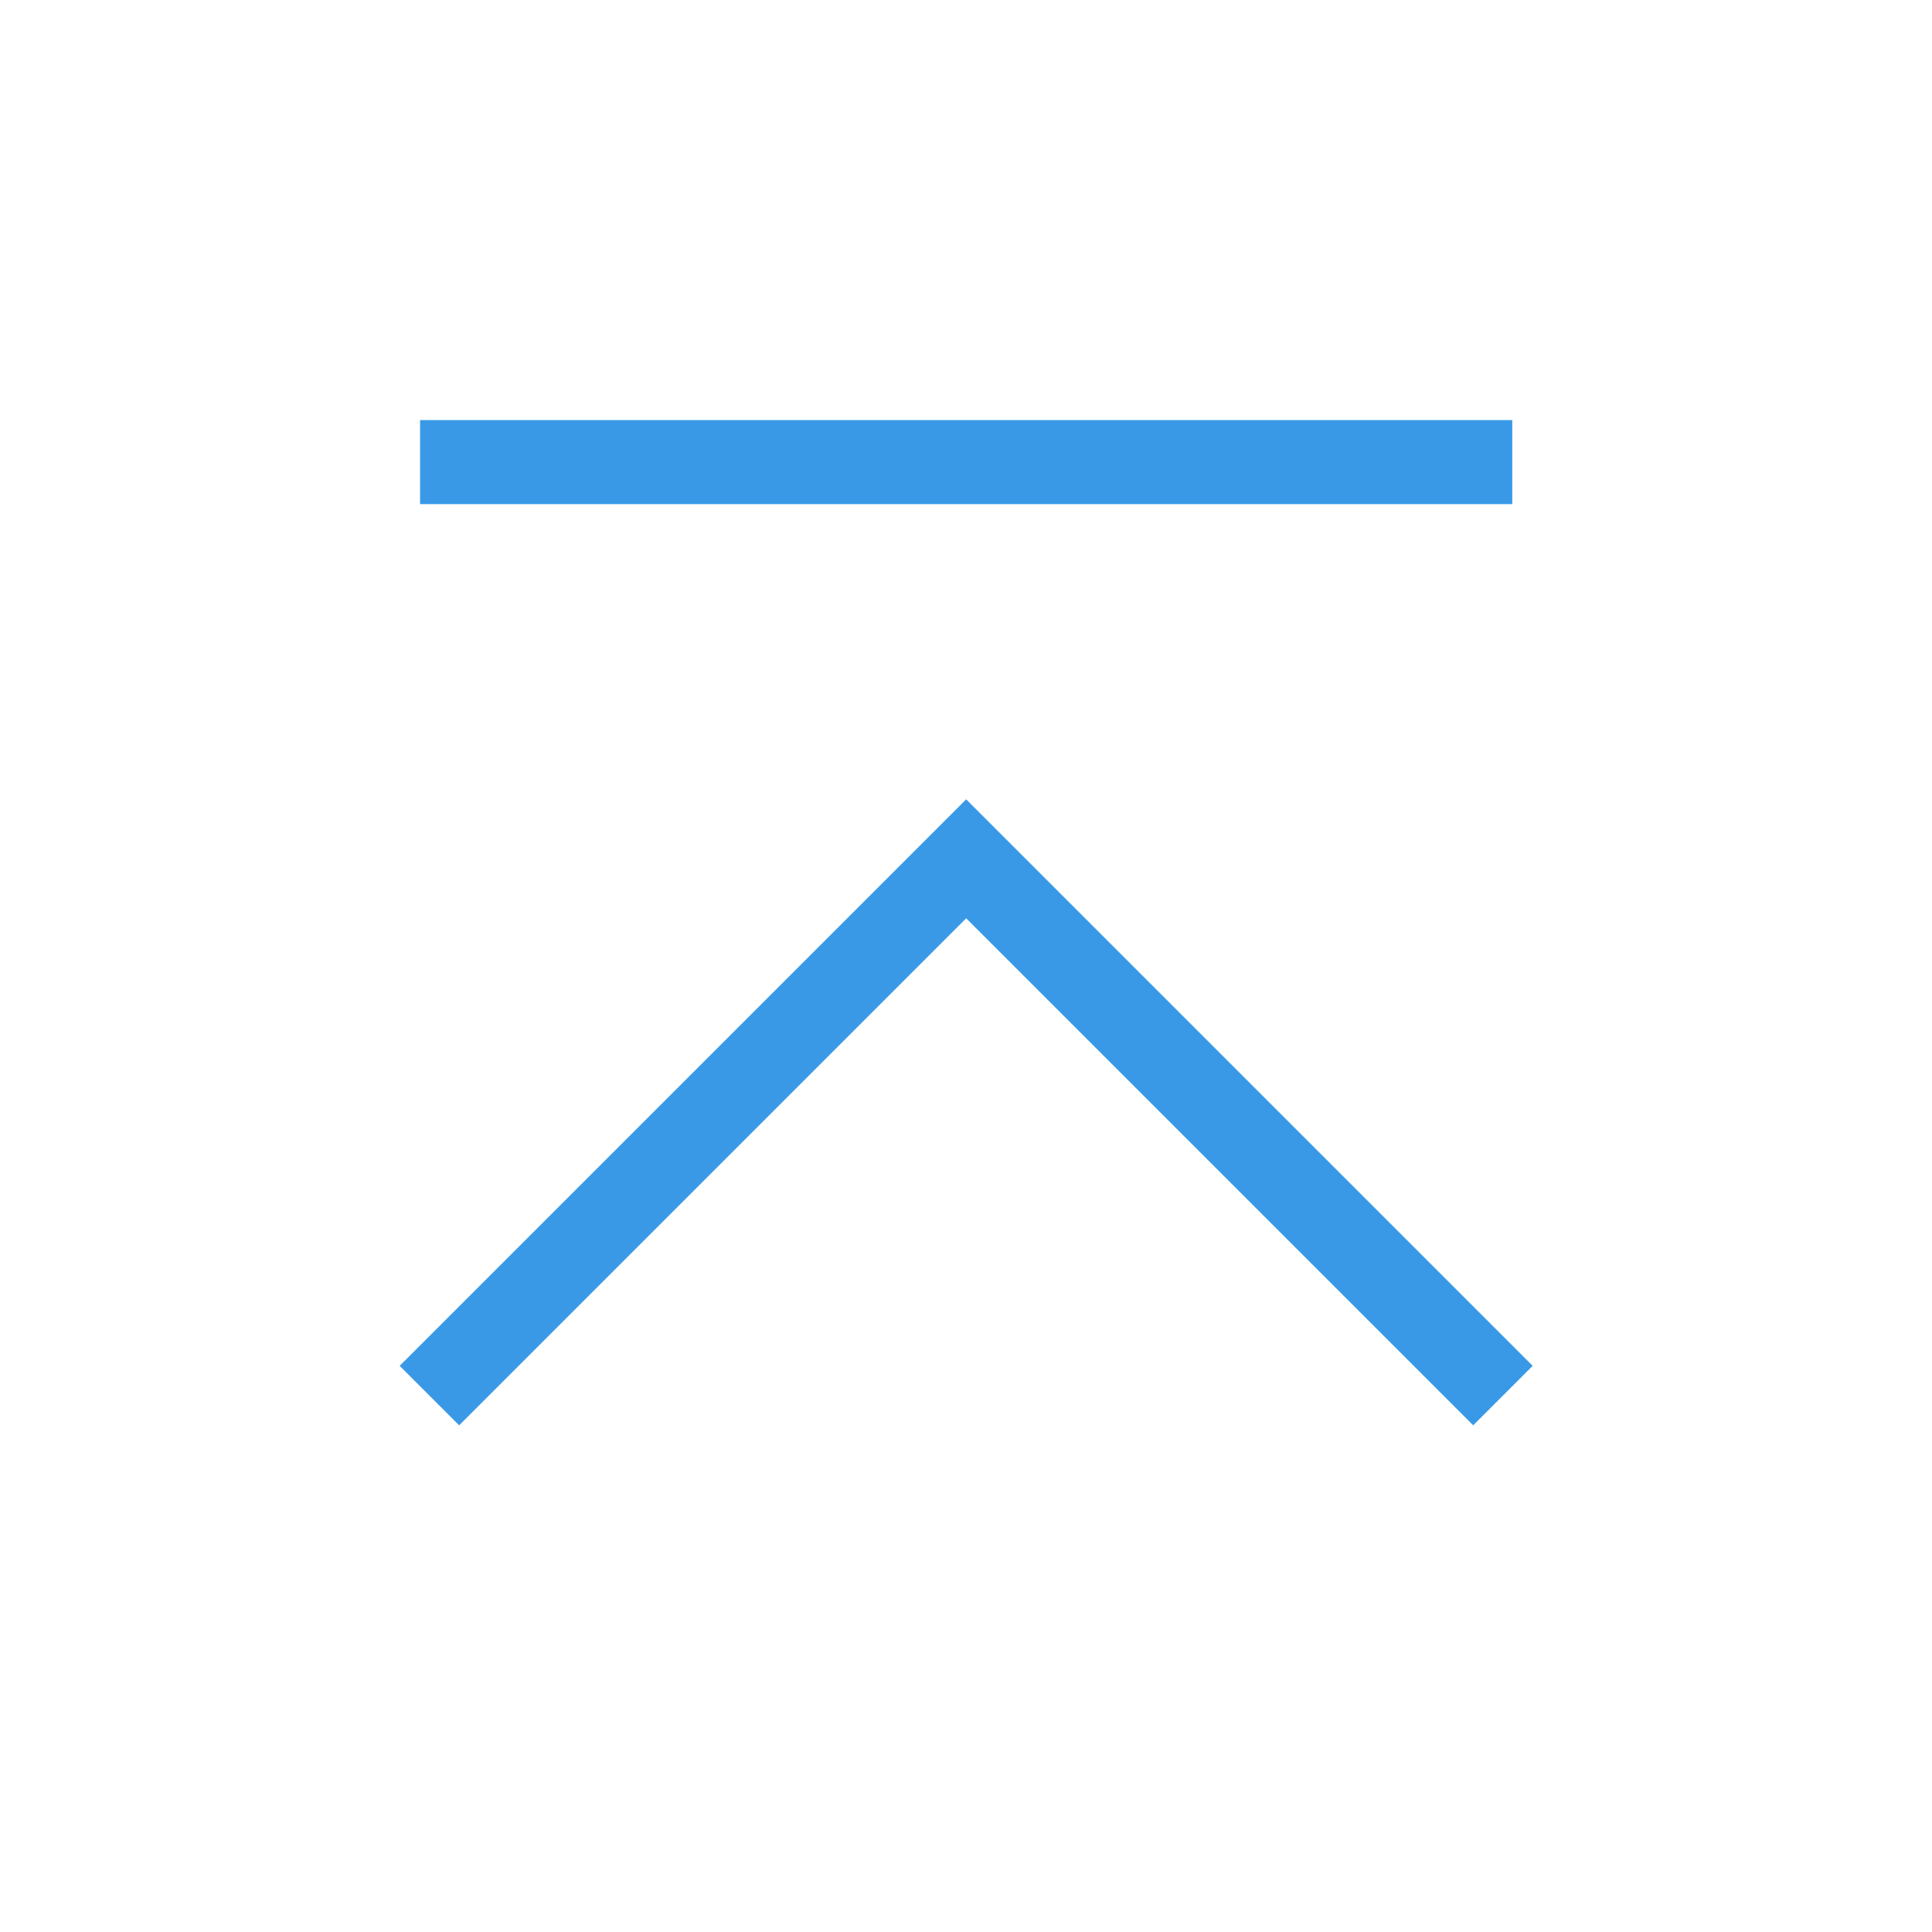 <?xml version='1.0' encoding='UTF-8' standalone='no'?>
<svg baseProfile="tiny" height="4.868mm" version="1.2" viewBox="0 0 23 23" width="4.868mm" xmlns="http://www.w3.org/2000/svg" xmlns:xlink="http://www.w3.org/1999/xlink">
    <style id="current-color-scheme" type="text/css">.ColorScheme-Text {color:#3999e6;}</style>
    <title>Qt SVG Document</title>
    <desc>Auto-generated by Klassy window decoration</desc>
    <defs/>
    <g fill="none" fill-rule="evenodd" stroke="black" stroke-linecap="square" stroke-linejoin="bevel" stroke-width="1">
        <g class="ColorScheme-Text" fill="currentColor" fill-opacity="1" font-family="Noto Sans" font-size="16.667" font-style="normal" font-weight="400" stroke="none" transform="matrix(1.278,0,0,1.278,0,0)">
            <path d="M3.913,3.913 L14.087,3.913 L14.087,4.696 L3.913,4.696 L3.913,3.913" fill-rule="nonzero" vector-effect="none"/>
            <path d="M3.723,12.723 L8.723,7.723 L9,7.446 L9.277,7.723 L14.277,12.723 L13.723,13.277 L8.723,8.277 L9,8 L9.277,8.277 L4.277,13.277 L3.723,12.723" fill-rule="nonzero" vector-effect="none"/>
        </g>
    </g>
</svg>
